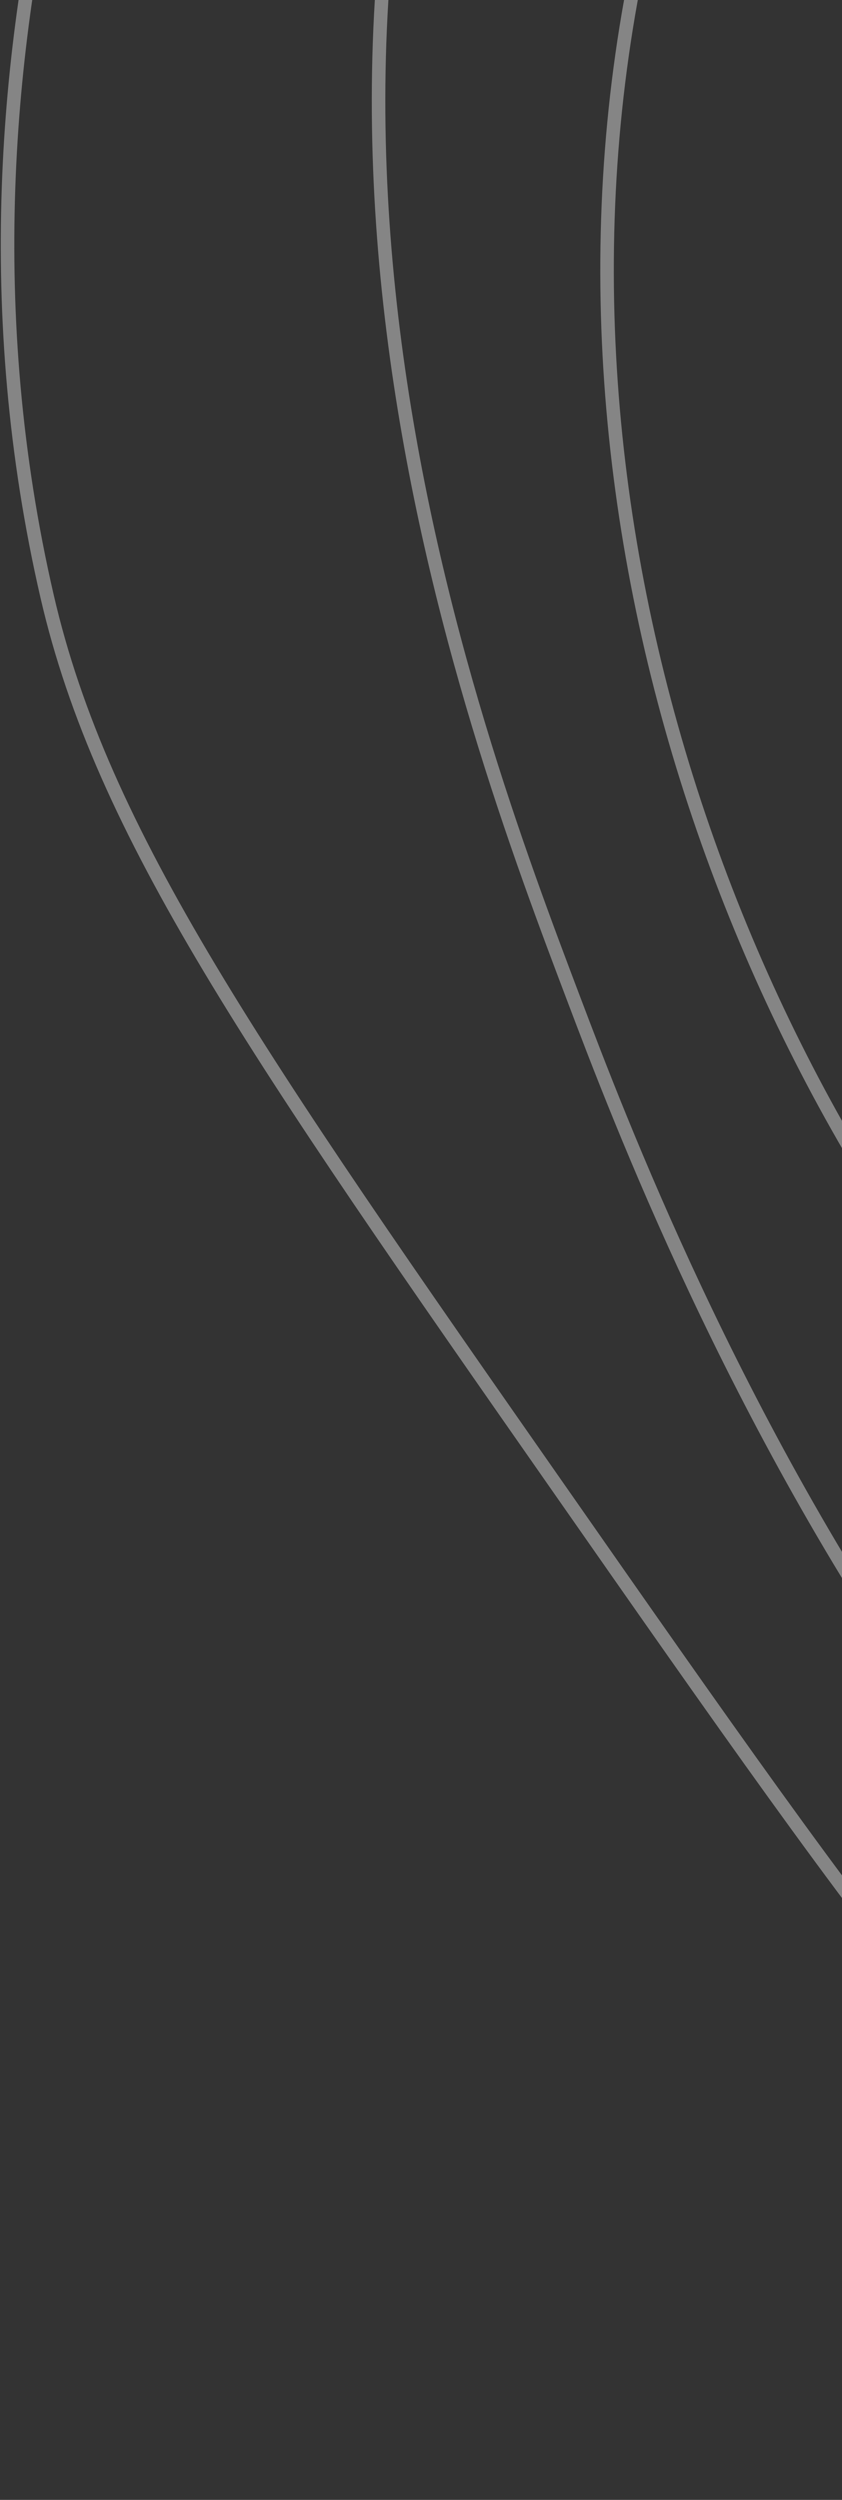 <svg width="249" height="739" viewBox="0 0 249 739" fill="none" xmlns="http://www.w3.org/2000/svg">
<rect x="0" y="0" width="249" height="739" fill="#333333" stroke="none"/>
<path d="M485.503 100.153C505.736 112.894 527.245 114.513 540.573 104.972C564.864 87.573 558.829 35.392 535.705 10.768C506.667 -20.154 449.823 -8.542 423.919 21.826C386.618 65.552 407.768 154.87 455.344 187.292C510.842 225.104 598.211 182.715 630.799 113.877C660.487 51.184 645.643 -35.33 591.537 -77.261C526.25 -127.843 438.166 -86.899 395.327 -41.212C330.539 27.872 332.183 147.297 383.074 228.702C429.174 302.426 516.917 346.954 589.061 328.46C720.154 294.847 791.128 55.373 698.749 -73.108C646.844 -145.29 556.125 -169.295 486.163 -162.582C478.8 -161.87 349.999 -147.215 292.41 -28.318C230.97 98.527 304.994 231.721 323.861 265.675C340.807 296.172 405.388 412.364 527.514 432.217C675.407 456.248 778.808 318.044 792.236 299.489C882.02 175.426 901.303 -33.527 783.364 -179.982C685.77 -301.17 524.423 -342.056 395.396 -288.095C261.766 -232.201 214.521 -96.183 203.346 -64.04C144.58 105.125 201.196 291.419 300.301 409.237C319.728 432.333 470.992 607.174 639.821 564.067C747.459 536.581 803.685 435.447 851 350.36C891.715 277.134 957.519 158.776 932.131 1.129C899.244 -203.012 740.284 -306.368 721.122 -318.38C681.832 -343.006 555.173 -413.526 401.163 -369.576C381.925 -364.084 236.651 -319.976 158.058 -167.738C63.571 15.299 138.526 213.115 169.857 295.804C195.577 363.675 306.561 656.577 536.186 683.915C729.674 706.952 873.109 525.453 913.888 473.86C949.436 428.866 1038.28 313.014 1045.45 135.444C1046.49 109.736 1052.26 -122.154 883.189 -289.344C776.878 -394.471 658.887 -417.199 588.395 -430.783C508.961 -446.082 353.35 -476.063 215.888 -379.365C128.999 -318.249 89.668 -234.87 65.937 -184.551C43.531 -137.066 -24.927 8.067 13.944 176.348C30.156 246.527 75.37 311.274 165.814 440.775C260.57 576.464 307.96 644.303 371.816 682.21C513.837 766.488 664.276 729.293 695.078 721.689C903.481 670.171 1005.87 484.482 1034.27 424.942" stroke="white" stroke-opacity="0.4" stroke-width="4" stroke-miterlimit="10"/>
</svg>
